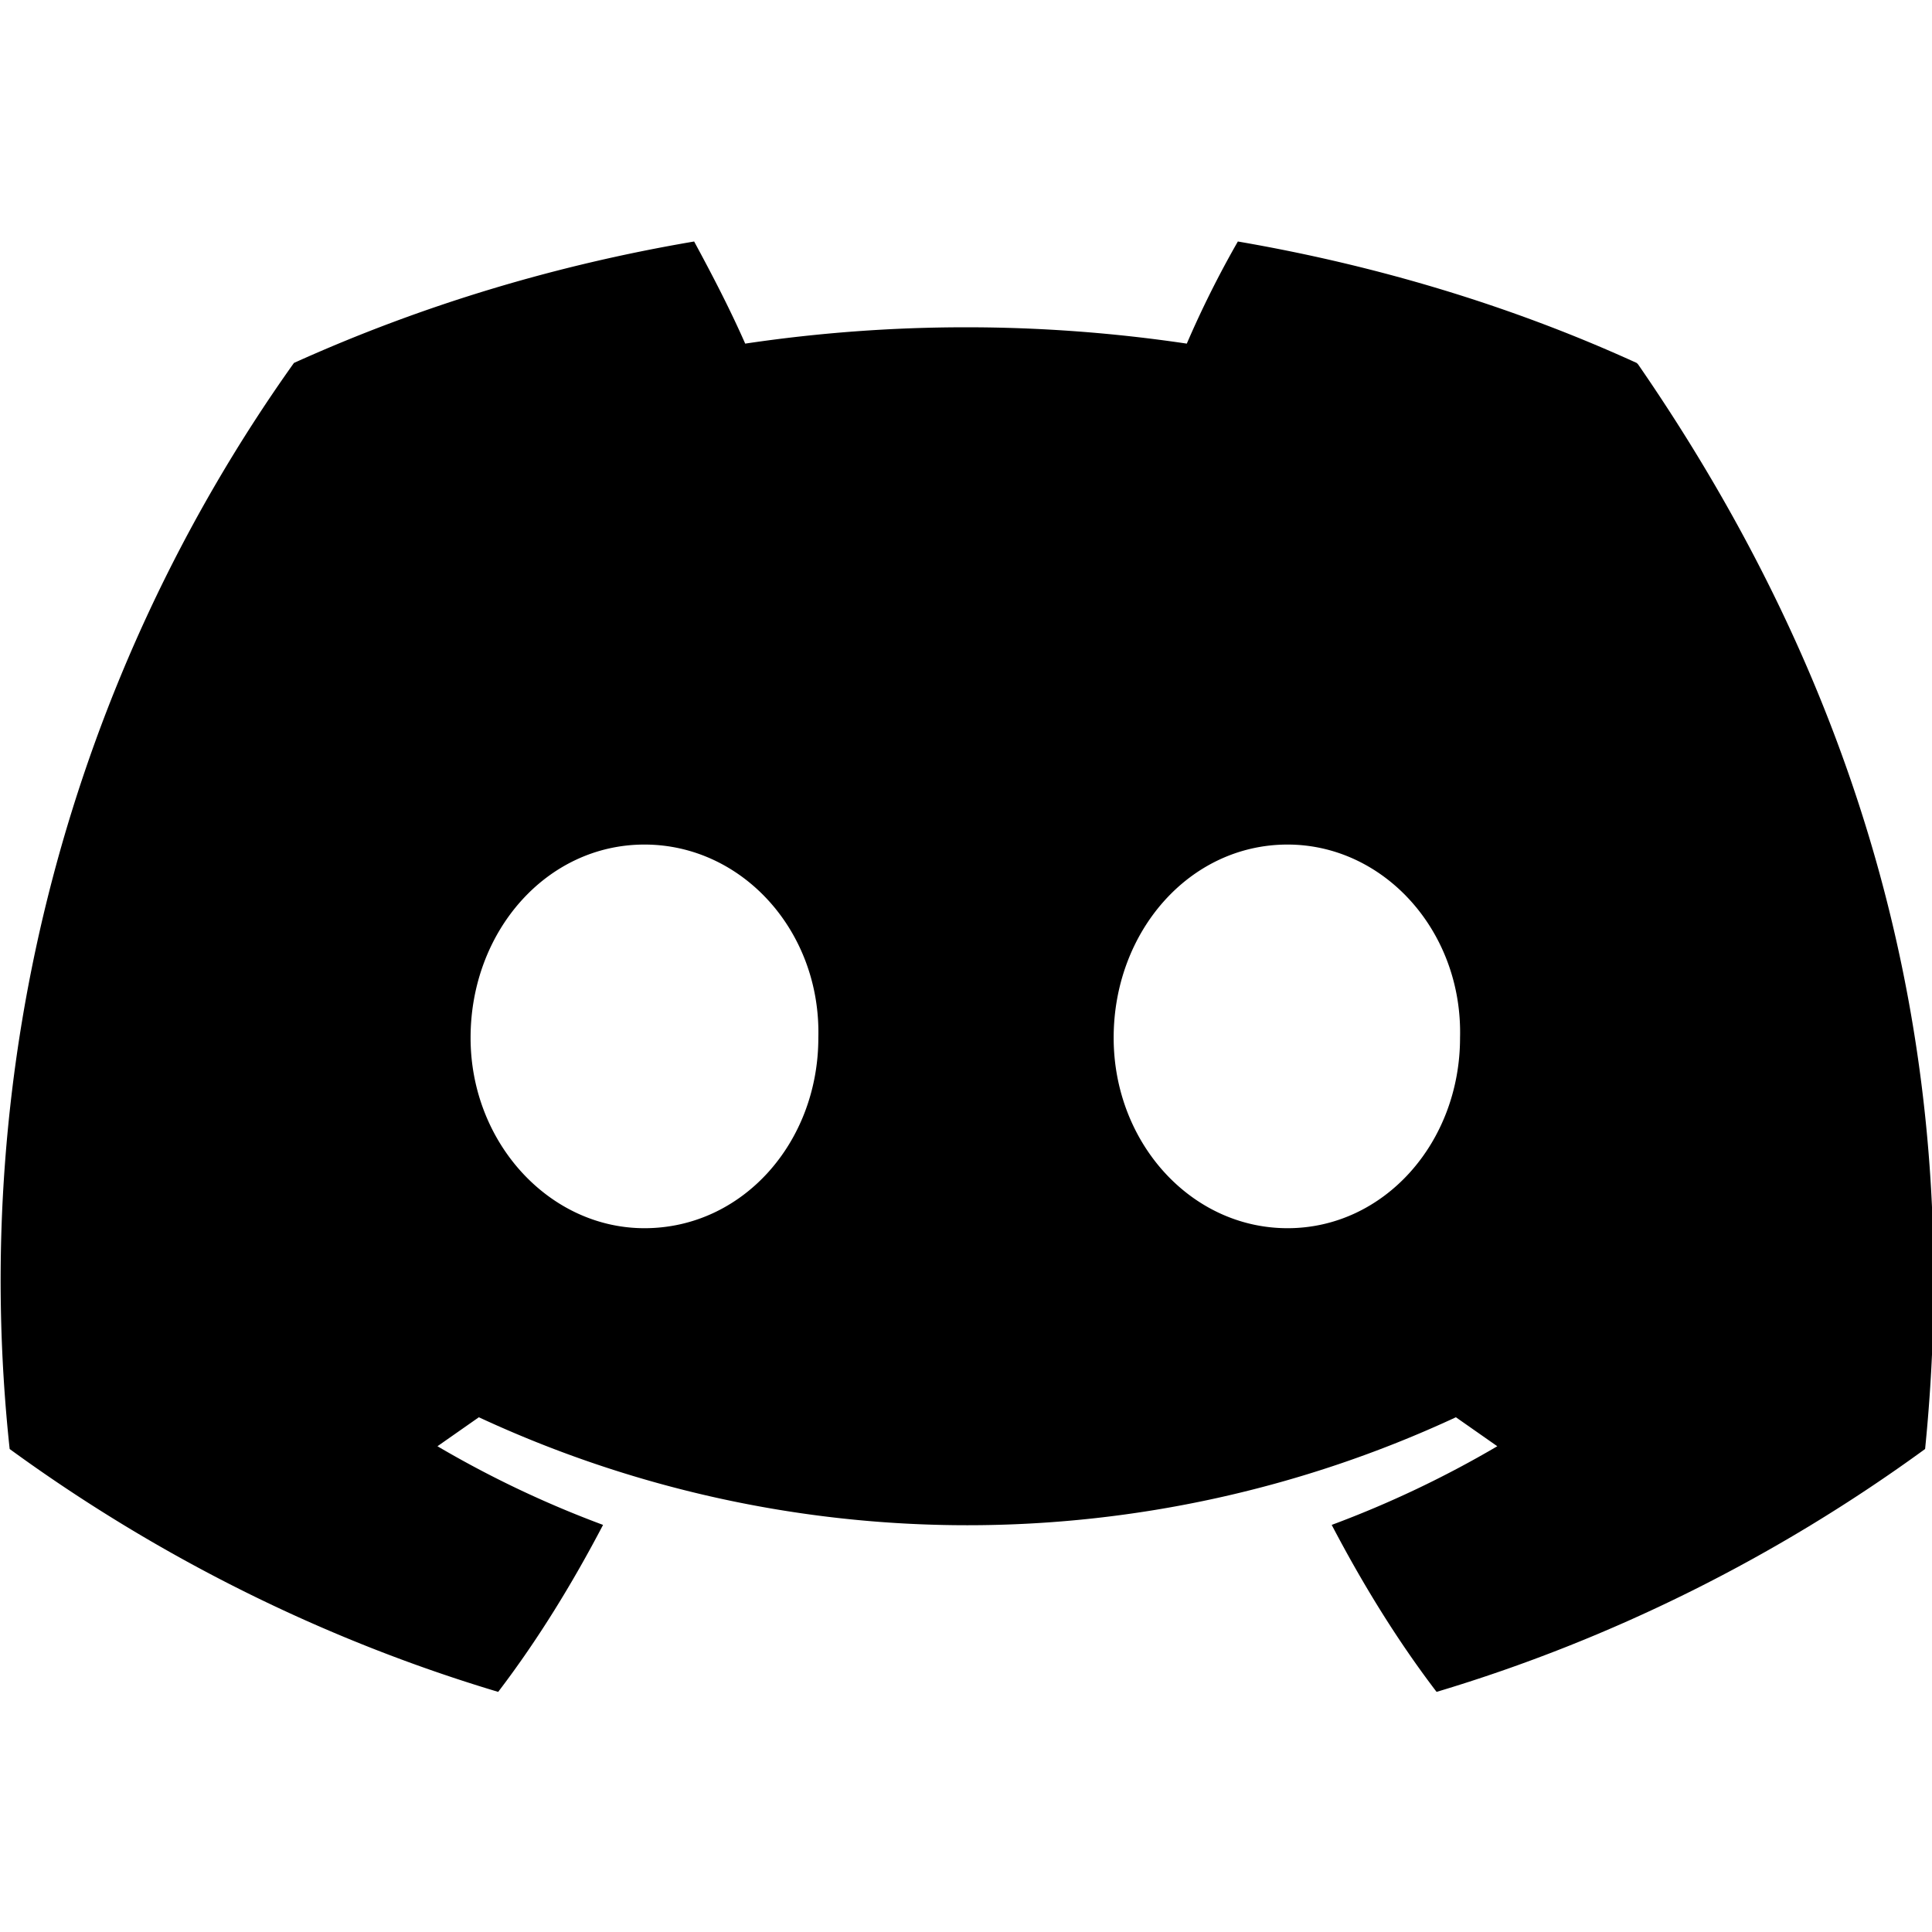 <svg viewBox="0 0 14 14" xmlns="http://www.w3.org/2000/svg">
	<path d="M11.86 2.63c-.92-.42-1.9-.71-2.89-.88a7.3 7.3 0 0 0-.37.74 10.87 10.87 0 0 0-3.2 0c-.11-.25-.24-.5-.37-.74-1 .17-1.97.46-2.9.88A11.46 11.46 0 0 0 .07 10.5c1.07.78 2.27 1.38 3.54 1.76.29-.38.54-.79.76-1.21a7.57 7.57 0 0 1-1.2-.57l.3-.21a8.4 8.4 0 0 0 7.08 0l.3.21a7.6 7.6 0 0 1-1.2.57c.22.42.47.83.76 1.21 1.27-.38 2.47-.98 3.54-1.76.3-2.98-.5-5.57-2.08-7.86ZM4.67 8.9c-.69 0-1.26-.62-1.26-1.38 0-.77.55-1.4 1.26-1.4s1.28.63 1.26 1.4c0 .76-.55 1.38-1.26 1.38Zm4.66 0c-.7 0-1.26-.62-1.26-1.38 0-.77.55-1.4 1.26-1.4.7 0 1.27.63 1.25 1.4 0 .76-.55 1.38-1.25 1.38Z" fill="currentColor"/>
</svg>
